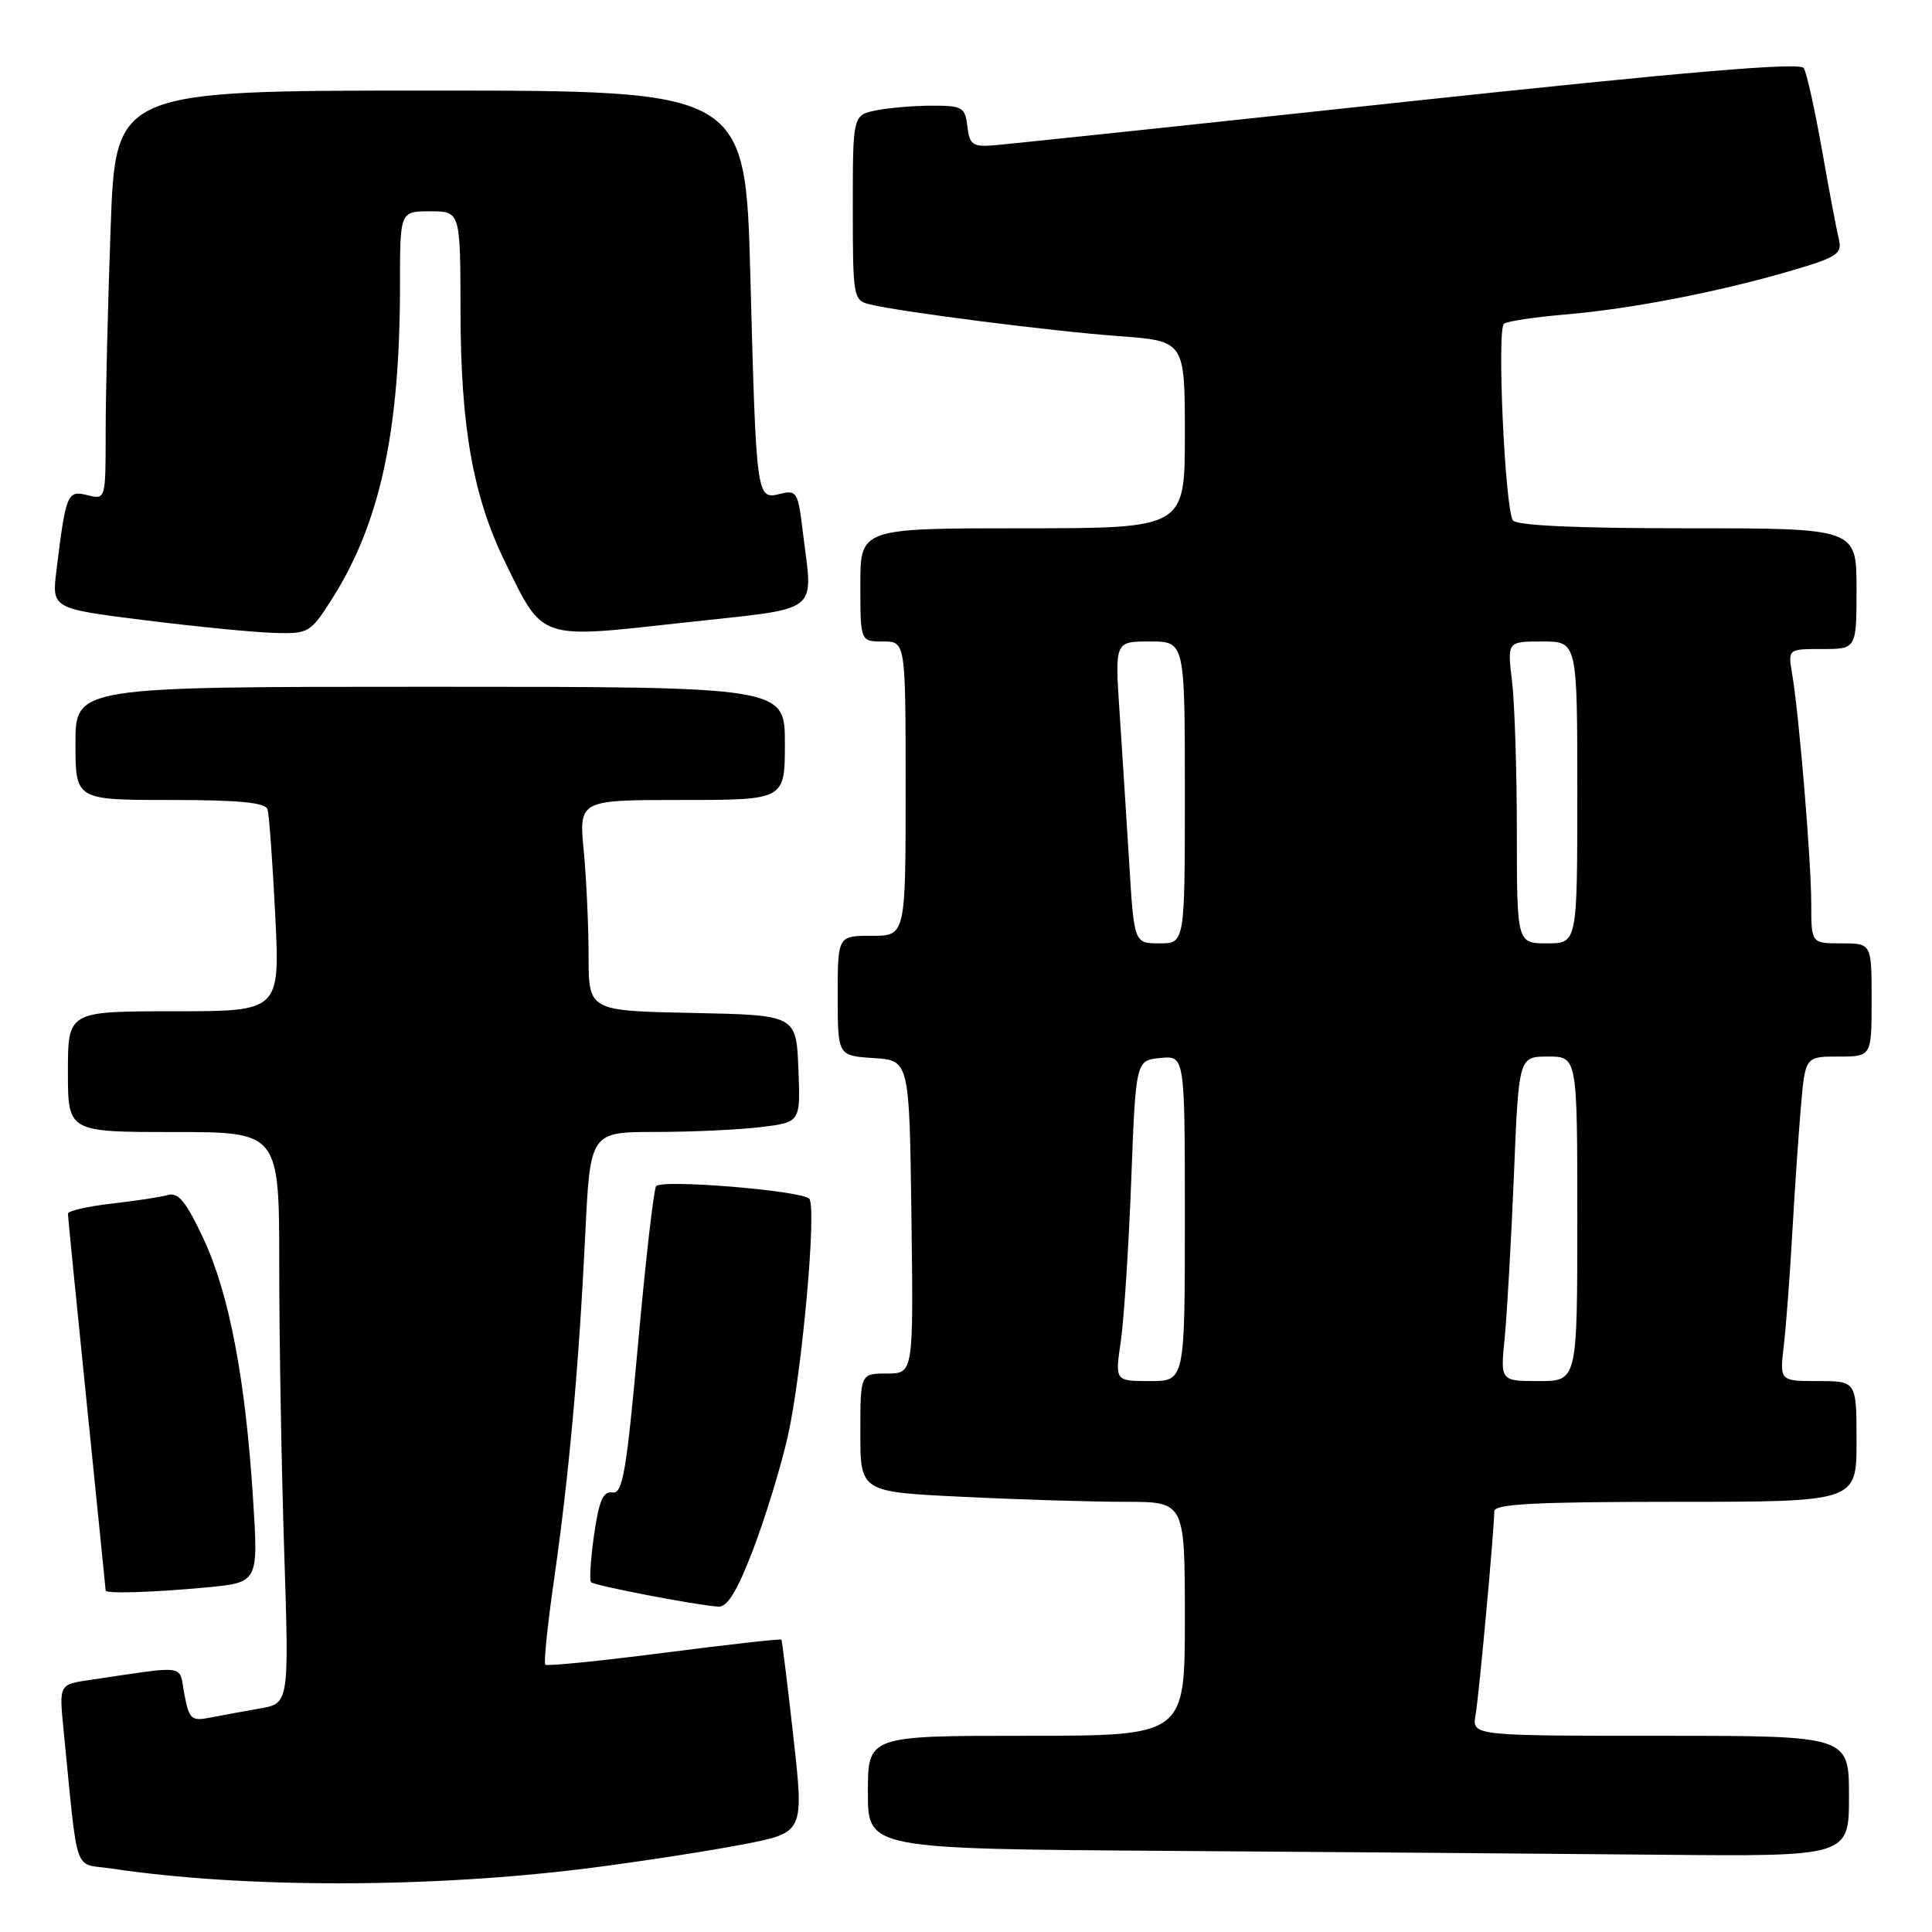<?xml version="1.0" encoding="UTF-8" standalone="no"?>
<!DOCTYPE svg PUBLIC "-//W3C//DTD SVG 1.1//EN" "http://www.w3.org/Graphics/SVG/1.1/DTD/svg11.dtd" >
<svg xmlns="http://www.w3.org/2000/svg" xmlns:xlink="http://www.w3.org/1999/xlink" version="1.1" viewBox="0 0 256 256">
 <g >
 <path fill="currentColor"
d=" M 78.50 247.48 C 85.10 246.63 94.11 245.23 98.52 244.38 C 106.54 242.82 106.54 242.82 105.13 230.16 C 104.35 223.20 103.63 217.39 103.54 217.26 C 103.44 217.13 96.45 217.91 88.00 219.00 C 79.55 220.09 72.47 220.80 72.25 220.58 C 72.03 220.36 72.55 215.31 73.41 209.34 C 75.40 195.48 76.70 181.07 77.54 163.75 C 78.20 150.00 78.20 150.00 86.85 149.99 C 91.61 149.99 97.88 149.70 100.79 149.35 C 106.08 148.71 106.08 148.71 105.79 141.61 C 105.50 134.50 105.50 134.50 91.75 134.22 C 78.00 133.94 78.00 133.94 77.99 126.72 C 77.99 122.75 77.70 116.46 77.35 112.75 C 76.71 106.00 76.71 106.00 90.36 106.00 C 104.00 106.00 104.00 106.00 104.00 98.50 C 104.00 91.00 104.00 91.00 57.00 91.00 C 10.00 91.00 10.00 91.00 10.00 98.50 C 10.00 106.00 10.00 106.00 22.53 106.00 C 31.68 106.00 35.17 106.34 35.45 107.25 C 35.66 107.94 36.12 114.24 36.47 121.25 C 37.10 134.00 37.10 134.00 23.05 134.00 C 9.00 134.00 9.00 134.00 9.00 142.00 C 9.00 150.00 9.00 150.00 23.00 150.00 C 37.00 150.00 37.00 150.00 37.00 167.75 C 37.00 177.51 37.30 194.55 37.66 205.61 C 38.31 225.72 38.31 225.72 34.40 226.39 C 32.26 226.76 29.29 227.31 27.81 227.60 C 25.36 228.08 25.05 227.80 24.43 224.50 C 23.68 220.46 25.05 220.67 11.91 222.60 C 7.83 223.20 7.83 223.20 8.41 229.10 C 10.39 248.99 9.66 246.83 14.69 247.58 C 32.40 250.24 57.38 250.20 78.50 247.48 Z  M 245.00 238.00 C 245.00 230.00 245.00 230.00 220.03 230.00 C 195.05 230.00 195.05 230.00 195.52 227.25 C 195.99 224.54 197.99 202.68 198.00 200.25 C 198.00 199.28 203.47 199.00 222.00 199.00 C 246.00 199.00 246.00 199.00 246.00 191.00 C 246.00 183.00 246.00 183.00 240.91 183.00 C 235.81 183.00 235.81 183.00 236.37 178.25 C 236.67 175.64 237.17 169.00 237.48 163.50 C 237.79 158.00 238.30 150.46 238.62 146.75 C 239.20 140.00 239.20 140.00 243.60 140.00 C 248.00 140.00 248.00 140.00 248.00 132.50 C 248.00 125.00 248.00 125.00 244.00 125.00 C 240.00 125.00 240.00 125.00 240.00 119.75 C 240.00 114.11 238.38 94.59 237.46 89.25 C 236.91 86.00 236.91 86.00 241.45 86.00 C 246.00 86.00 246.00 86.00 246.00 78.00 C 246.00 70.00 246.00 70.00 223.56 70.00 C 208.85 70.00 200.89 69.64 200.46 68.94 C 199.40 67.21 198.33 43.56 199.29 42.89 C 199.77 42.55 203.49 42.00 207.55 41.66 C 216.21 40.92 227.74 38.68 237.34 35.87 C 243.47 34.07 244.13 33.63 243.65 31.68 C 243.36 30.48 242.35 25.14 241.41 19.81 C 240.47 14.49 239.39 9.63 239.01 9.02 C 238.52 8.22 223.58 9.49 186.41 13.47 C 157.86 16.54 133.15 19.15 131.50 19.27 C 128.90 19.47 128.46 19.13 128.18 16.75 C 127.89 14.22 127.52 14.00 123.56 14.00 C 121.19 14.00 117.84 14.28 116.12 14.62 C 113.00 15.25 113.00 15.25 113.00 27.52 C 113.00 39.41 113.07 39.80 115.25 40.33 C 119.37 41.34 139.38 43.89 148.25 44.54 C 157.00 45.18 157.00 45.18 157.00 57.59 C 157.00 70.00 157.00 70.00 135.50 70.00 C 114.00 70.00 114.00 70.00 114.00 77.50 C 114.00 85.00 114.00 85.00 117.00 85.00 C 120.00 85.00 120.00 85.00 120.00 104.50 C 120.00 124.00 120.00 124.00 115.50 124.00 C 111.00 124.00 111.00 124.00 111.00 131.95 C 111.00 139.89 111.00 139.89 115.75 140.20 C 120.50 140.50 120.50 140.50 120.77 161.25 C 121.04 182.00 121.04 182.00 117.52 182.00 C 114.00 182.00 114.00 182.00 114.00 189.84 C 114.00 197.69 114.00 197.69 127.66 198.34 C 135.17 198.71 144.85 199.00 149.16 199.00 C 157.00 199.00 157.00 199.00 157.00 214.50 C 157.00 230.00 157.00 230.00 136.00 230.00 C 115.00 230.00 115.00 230.00 115.00 237.49 C 115.00 244.98 115.00 244.98 154.75 245.25 C 176.61 245.40 205.86 245.63 219.75 245.76 C 245.00 246.00 245.00 246.00 245.00 238.00 Z  M 99.82 205.25 C 101.44 200.99 103.51 194.24 104.40 190.26 C 106.29 181.80 108.26 159.85 107.22 158.83 C 106.09 157.74 87.57 156.23 86.93 157.18 C 86.62 157.65 85.54 167.03 84.55 178.03 C 83.00 195.13 82.50 197.99 81.15 197.76 C 79.92 197.56 79.37 198.84 78.72 203.36 C 78.26 206.58 78.08 209.41 78.32 209.65 C 78.78 210.11 92.26 212.70 95.18 212.89 C 96.38 212.97 97.69 210.82 99.82 205.25 Z  M 27.37 210.34 C 34.24 209.69 34.24 209.69 33.53 198.59 C 32.53 182.80 30.38 171.47 26.98 164.18 C 24.69 159.27 23.64 157.96 22.27 158.34 C 21.30 158.62 17.91 159.13 14.75 159.49 C 11.59 159.85 9.00 160.45 9.00 160.82 C 9.00 161.19 10.13 172.53 11.50 186.00 C 12.87 199.47 14.00 210.61 14.00 210.75 C 14.00 211.20 20.34 211.00 27.37 210.34 Z  M 44.03 79.30 C 50.37 69.29 53.00 57.13 53.00 37.78 C 53.00 28.00 53.00 28.00 57.00 28.00 C 61.00 28.00 61.00 28.00 61.02 41.25 C 61.04 56.61 62.69 65.86 66.97 74.57 C 72.04 84.90 71.28 84.64 90.52 82.51 C 109.25 80.44 107.72 81.64 106.34 70.18 C 105.75 65.22 105.54 64.90 103.37 65.44 C 100.23 66.23 100.21 66.06 99.43 36.75 C 98.78 12.00 98.78 12.00 57.05 12.00 C 15.32 12.00 15.32 12.00 14.66 30.16 C 14.30 40.15 14.00 52.35 14.00 57.27 C 14.00 66.22 14.00 66.22 11.58 65.61 C 8.92 64.94 8.73 65.39 7.48 75.57 C 6.86 80.64 6.86 80.64 19.18 82.18 C 25.96 83.03 33.65 83.79 36.27 83.86 C 40.92 84.00 41.12 83.88 44.03 79.30 Z  M 148.51 177.75 C 148.93 174.86 149.55 165.30 149.89 156.50 C 150.50 140.50 150.50 140.50 153.75 140.19 C 157.00 139.87 157.00 139.87 157.00 161.44 C 157.00 183.00 157.00 183.00 152.37 183.00 C 147.74 183.00 147.74 183.00 148.51 177.75 Z  M 199.38 177.25 C 199.69 174.09 200.24 164.41 200.60 155.75 C 201.24 140.00 201.24 140.00 205.12 140.00 C 209.00 140.00 209.00 140.00 209.00 161.50 C 209.00 183.00 209.00 183.00 203.90 183.00 C 198.80 183.00 198.80 183.00 199.38 177.25 Z  M 149.62 114.25 C 149.25 108.34 148.68 99.34 148.34 94.25 C 147.73 85.00 147.73 85.00 152.36 85.00 C 157.00 85.00 157.00 85.00 157.00 105.00 C 157.00 125.00 157.00 125.00 153.64 125.00 C 150.27 125.00 150.27 125.00 149.62 114.25 Z  M 200.99 110.25 C 200.99 102.14 200.70 93.14 200.35 90.25 C 199.72 85.00 199.72 85.00 204.36 85.00 C 209.00 85.00 209.00 85.00 209.00 105.00 C 209.00 125.00 209.00 125.00 205.00 125.00 C 201.00 125.00 201.00 125.00 200.99 110.25 Z "/>
</g>
</svg>